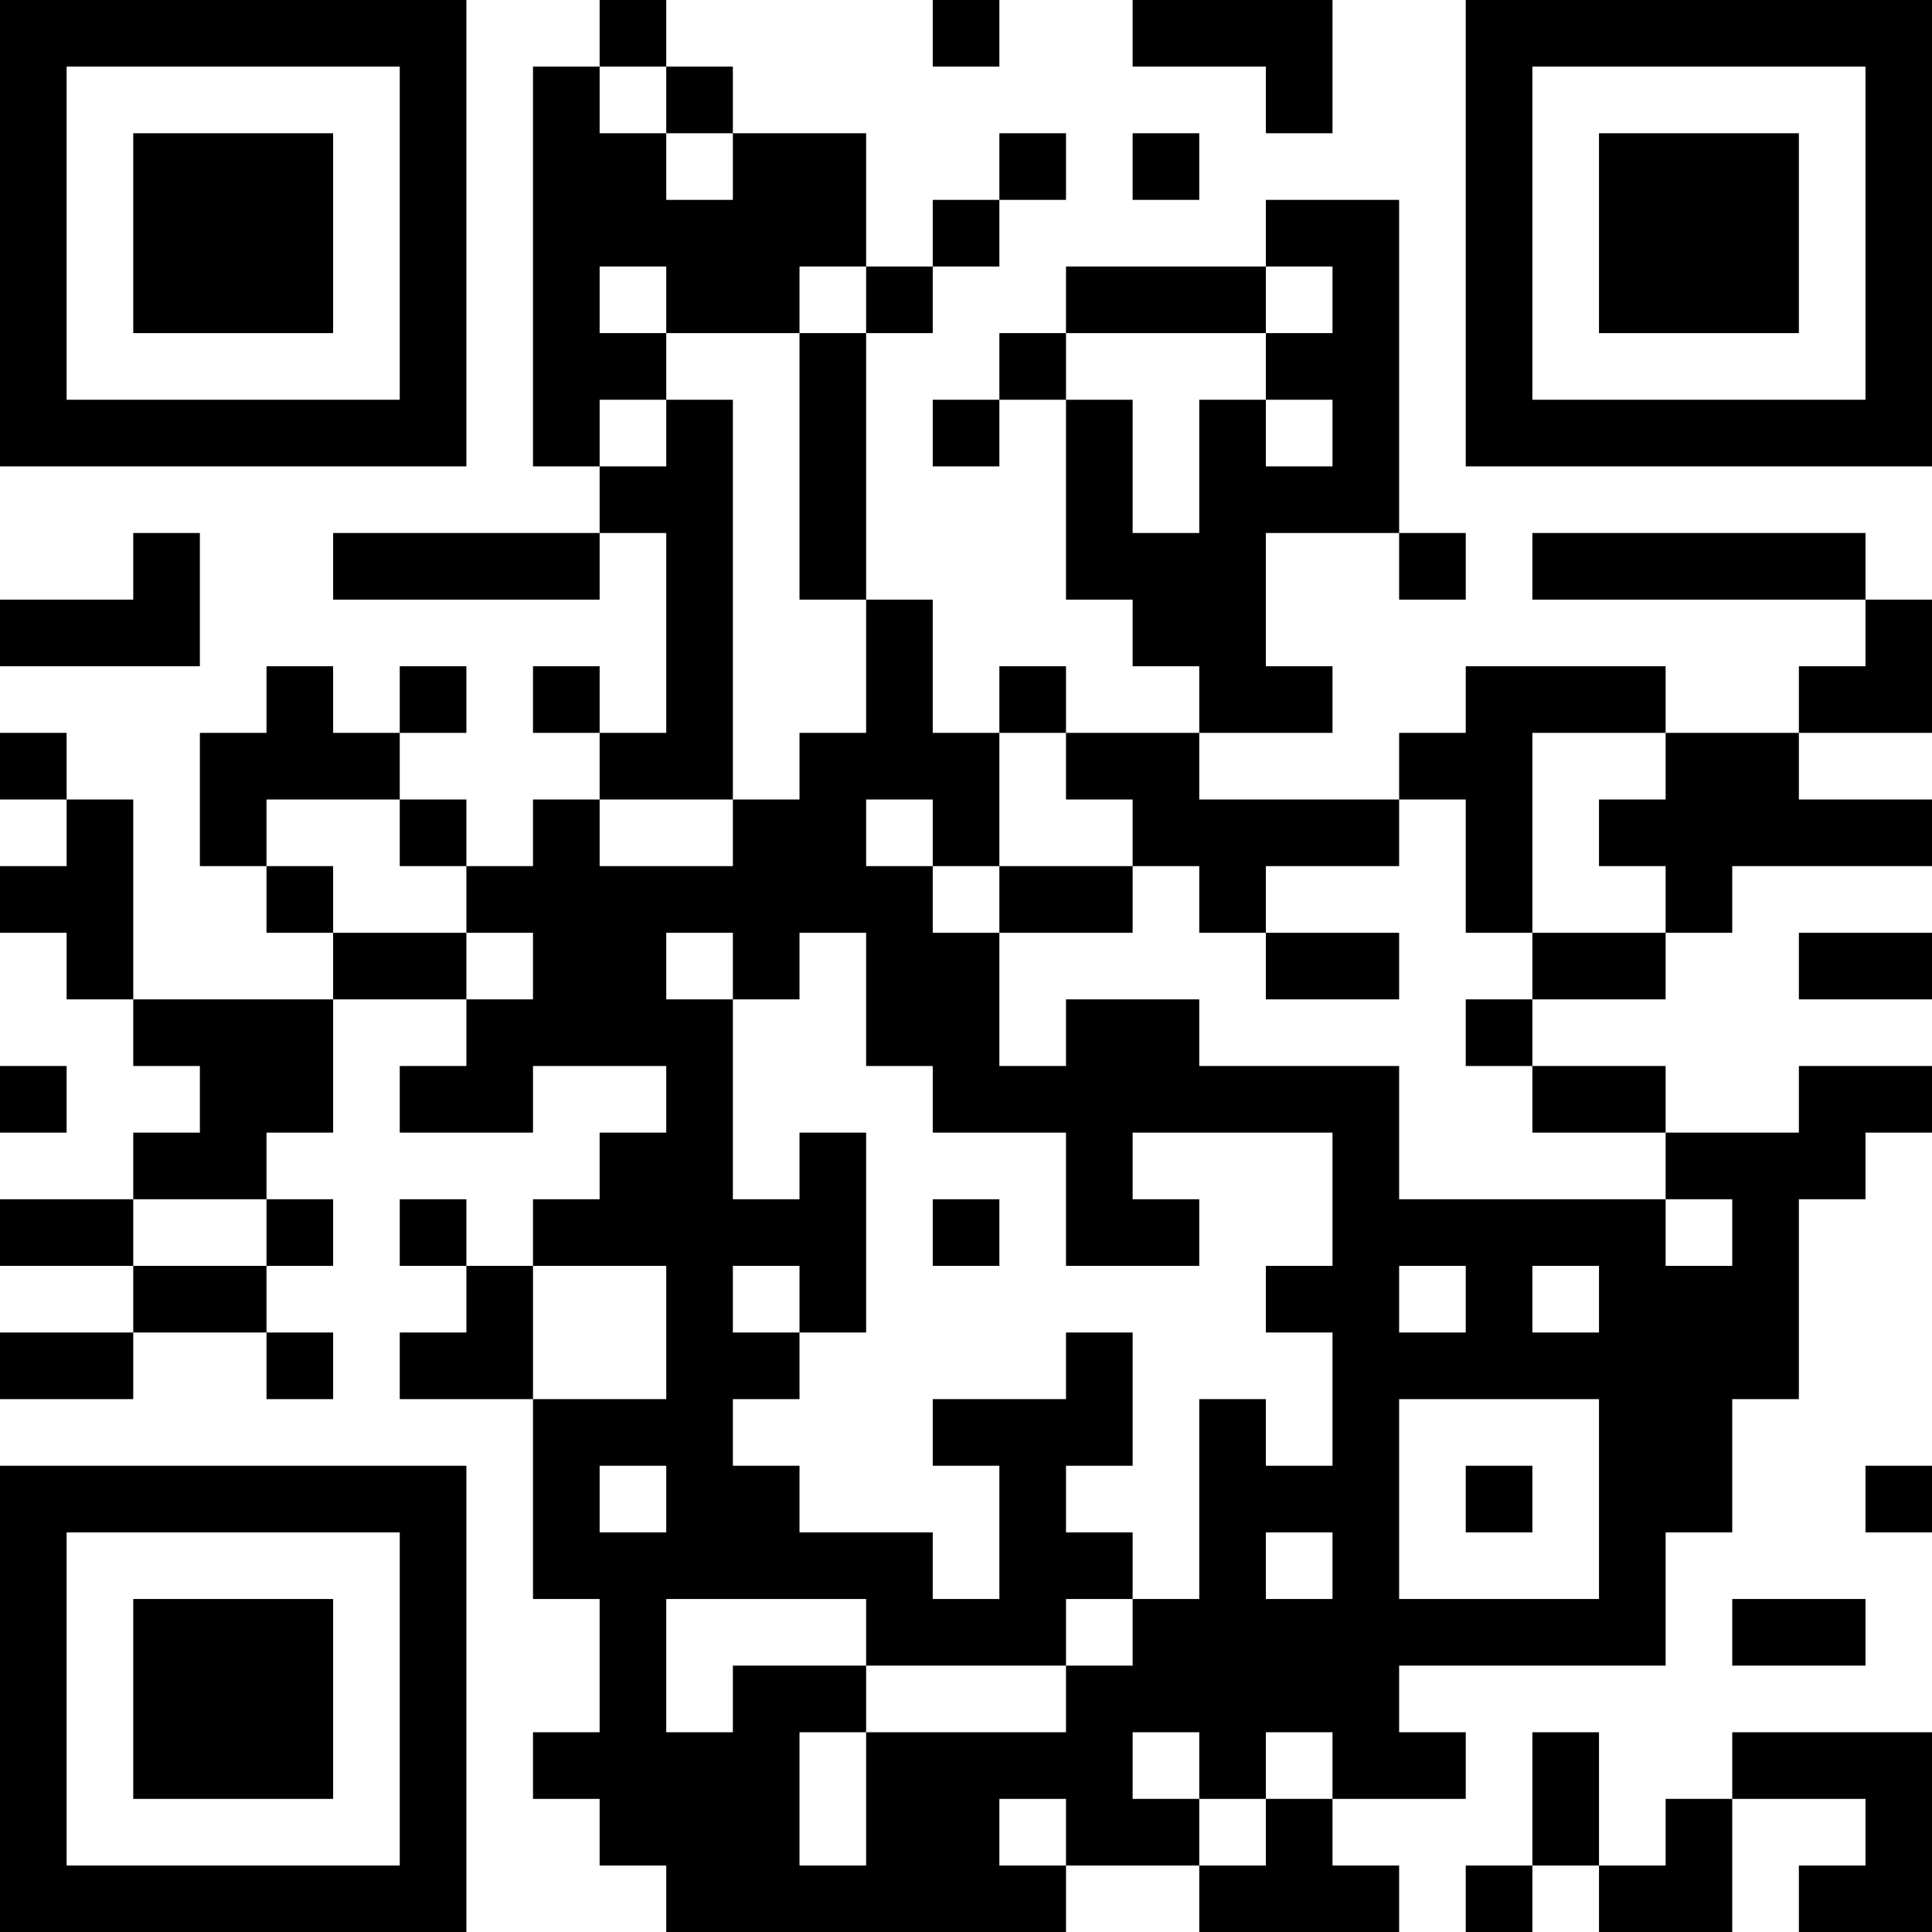 <?xml version="1.0" encoding="UTF-8"?>
<svg xmlns="http://www.w3.org/2000/svg" version="1.1" width="200" height="200" viewBox="0 0 200 200"><rect x="0" y="0" width="200" height="200" fill="#ffffff"/><g transform="scale(6.897)"><g transform="translate(0,0)"><path fill-rule="evenodd" d="M9 0L9 1L8 1L8 7L9 7L9 8L5 8L5 9L9 9L9 8L10 8L10 11L9 11L9 10L8 10L8 11L9 11L9 12L8 12L8 13L7 13L7 12L6 12L6 11L7 11L7 10L6 10L6 11L5 11L5 10L4 10L4 11L3 11L3 13L4 13L4 14L5 14L5 15L2 15L2 12L1 12L1 11L0 11L0 12L1 12L1 13L0 13L0 14L1 14L1 15L2 15L2 16L3 16L3 17L2 17L2 18L0 18L0 19L2 19L2 20L0 20L0 21L2 21L2 20L4 20L4 21L5 21L5 20L4 20L4 19L5 19L5 18L4 18L4 17L5 17L5 15L7 15L7 16L6 16L6 17L8 17L8 16L10 16L10 17L9 17L9 18L8 18L8 19L7 19L7 18L6 18L6 19L7 19L7 20L6 20L6 21L8 21L8 24L9 24L9 26L8 26L8 27L9 27L9 28L10 28L10 29L16 29L16 28L18 28L18 29L21 29L21 28L20 28L20 27L22 27L22 26L21 26L21 25L25 25L25 23L26 23L26 21L27 21L27 18L28 18L28 17L29 17L29 16L27 16L27 17L25 17L25 16L23 16L23 15L25 15L25 14L26 14L26 13L29 13L29 12L27 12L27 11L29 11L29 9L28 9L28 8L23 8L23 9L28 9L28 10L27 10L27 11L25 11L25 10L22 10L22 11L21 11L21 12L18 12L18 11L20 11L20 10L19 10L19 8L21 8L21 9L22 9L22 8L21 8L21 3L19 3L19 4L16 4L16 5L15 5L15 6L14 6L14 7L15 7L15 6L16 6L16 9L17 9L17 10L18 10L18 11L16 11L16 10L15 10L15 11L14 11L14 9L13 9L13 5L14 5L14 4L15 4L15 3L16 3L16 2L15 2L15 3L14 3L14 4L13 4L13 2L11 2L11 1L10 1L10 0ZM14 0L14 1L15 1L15 0ZM17 0L17 1L19 1L19 2L20 2L20 0ZM9 1L9 2L10 2L10 3L11 3L11 2L10 2L10 1ZM17 2L17 3L18 3L18 2ZM9 4L9 5L10 5L10 6L9 6L9 7L10 7L10 6L11 6L11 12L9 12L9 13L11 13L11 12L12 12L12 11L13 11L13 9L12 9L12 5L13 5L13 4L12 4L12 5L10 5L10 4ZM19 4L19 5L16 5L16 6L17 6L17 8L18 8L18 6L19 6L19 7L20 7L20 6L19 6L19 5L20 5L20 4ZM2 8L2 9L0 9L0 10L3 10L3 8ZM15 11L15 13L14 13L14 12L13 12L13 13L14 13L14 14L15 14L15 16L16 16L16 15L18 15L18 16L21 16L21 18L25 18L25 19L26 19L26 18L25 18L25 17L23 17L23 16L22 16L22 15L23 15L23 14L25 14L25 13L24 13L24 12L25 12L25 11L23 11L23 14L22 14L22 12L21 12L21 13L19 13L19 14L18 14L18 13L17 13L17 12L16 12L16 11ZM4 12L4 13L5 13L5 14L7 14L7 15L8 15L8 14L7 14L7 13L6 13L6 12ZM15 13L15 14L17 14L17 13ZM10 14L10 15L11 15L11 18L12 18L12 17L13 17L13 20L12 20L12 19L11 19L11 20L12 20L12 21L11 21L11 22L12 22L12 23L14 23L14 24L15 24L15 22L14 22L14 21L16 21L16 20L17 20L17 22L16 22L16 23L17 23L17 24L16 24L16 25L13 25L13 24L10 24L10 26L11 26L11 25L13 25L13 26L12 26L12 28L13 28L13 26L16 26L16 25L17 25L17 24L18 24L18 21L19 21L19 22L20 22L20 20L19 20L19 19L20 19L20 17L17 17L17 18L18 18L18 19L16 19L16 17L14 17L14 16L13 16L13 14L12 14L12 15L11 15L11 14ZM19 14L19 15L21 15L21 14ZM27 14L27 15L29 15L29 14ZM0 16L0 17L1 17L1 16ZM2 18L2 19L4 19L4 18ZM14 18L14 19L15 19L15 18ZM8 19L8 21L10 21L10 19ZM21 19L21 20L22 20L22 19ZM23 19L23 20L24 20L24 19ZM21 21L21 24L24 24L24 21ZM9 22L9 23L10 23L10 22ZM22 22L22 23L23 23L23 22ZM28 22L28 23L29 23L29 22ZM19 23L19 24L20 24L20 23ZM26 24L26 25L28 25L28 24ZM17 26L17 27L18 27L18 28L19 28L19 27L20 27L20 26L19 26L19 27L18 27L18 26ZM23 26L23 28L22 28L22 29L23 29L23 28L24 28L24 29L26 29L26 27L28 27L28 28L27 28L27 29L29 29L29 26L26 26L26 27L25 27L25 28L24 28L24 26ZM15 27L15 28L16 28L16 27ZM0 0L0 7L7 7L7 0ZM1 1L1 6L6 6L6 1ZM2 2L2 5L5 5L5 2ZM22 0L22 7L29 7L29 0ZM23 1L23 6L28 6L28 1ZM24 2L24 5L27 5L27 2ZM0 22L0 29L7 29L7 22ZM1 23L1 28L6 28L6 23ZM2 24L2 27L5 27L5 24Z" fill="#000000"/></g></g></svg>
